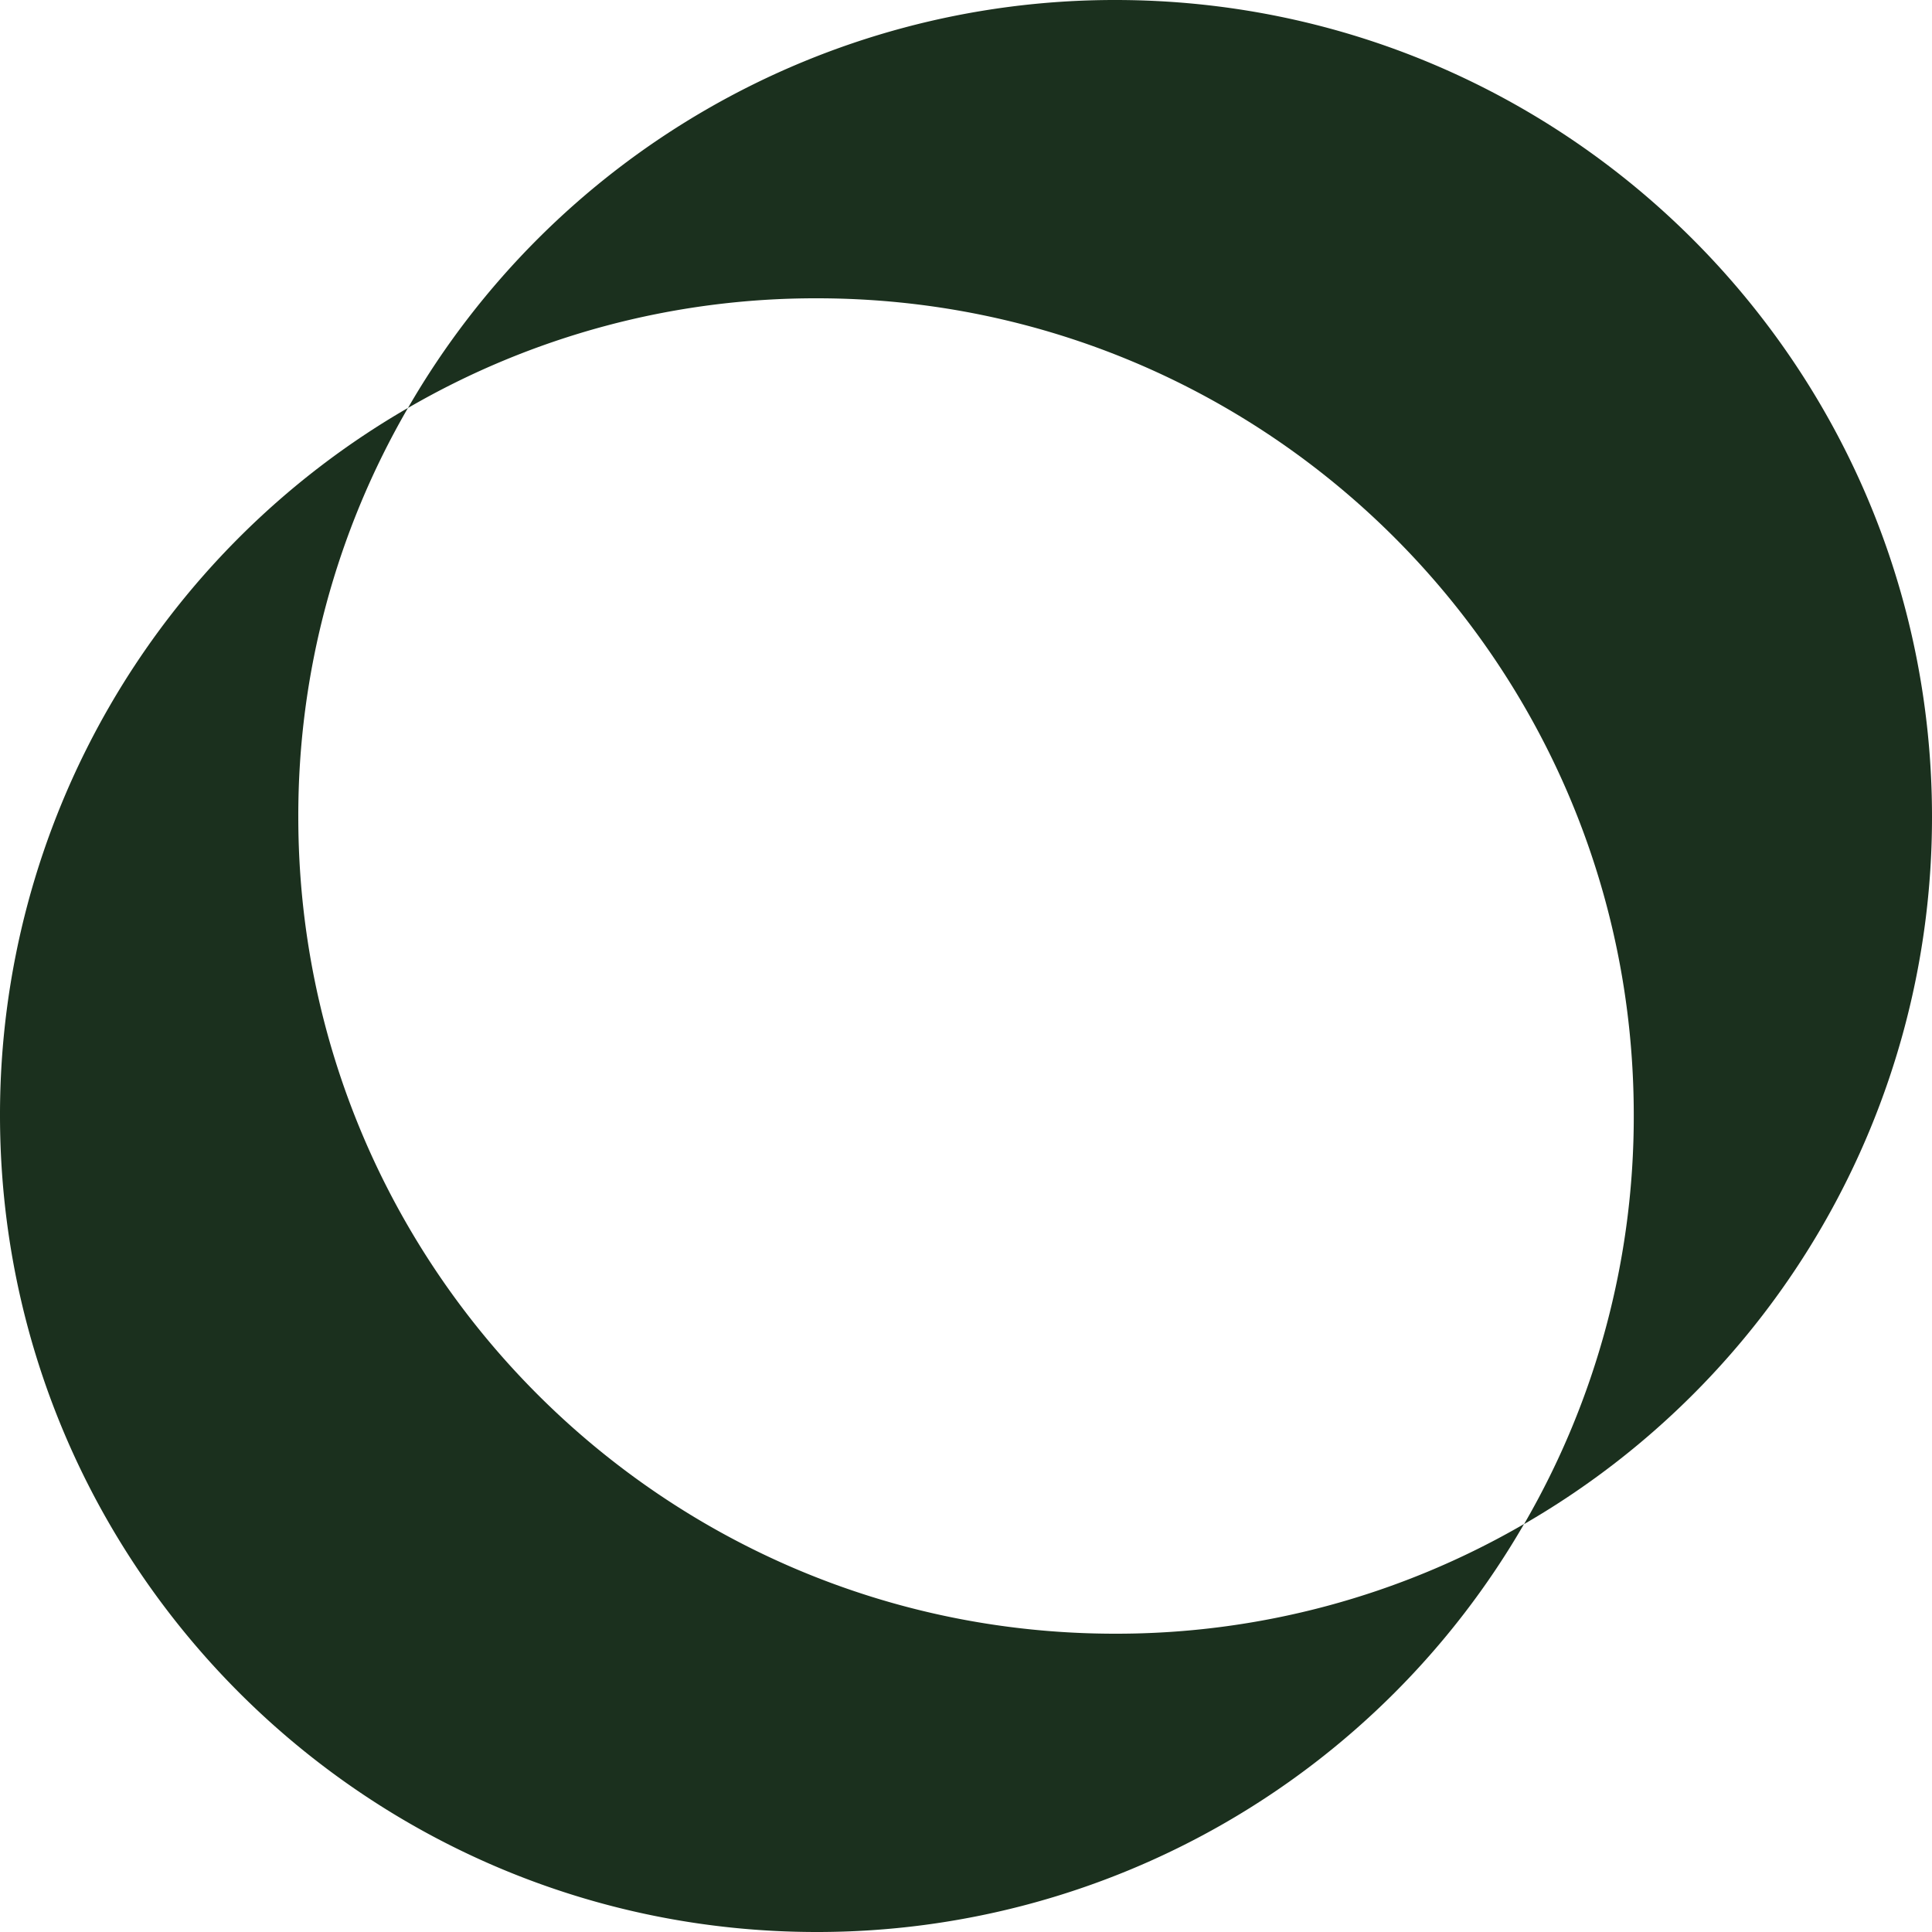 <svg xmlns="http://www.w3.org/2000/svg" viewBox="0 0 600 600"><defs><style>.cls-1{fill:#1b301e;}</style></defs><g id="Calque_2" data-name="Calque 2"><g id="Logo"><path class="cls-1" d="M92.64,253.68a252.08,252.08,0,0,1,34.06-127A253.45,253.45,0,0,0,0,346.32C0,486.42,113.58,600,253.68,600A253.45,253.45,0,0,0,473.3,473.3a252.08,252.08,0,0,1-127,34.06C206.22,507.36,92.64,393.78,92.64,253.68Z"/><path class="cls-1" d="M346.32,0A253.45,253.45,0,0,0,126.7,126.7a252.08,252.08,0,0,1,127-34.06c140.1,0,253.68,113.58,253.68,253.68a252.08,252.08,0,0,1-34.06,127A253.45,253.45,0,0,0,600,253.68C600,113.58,486.42,0,346.32,0Z"/></g></g></svg>